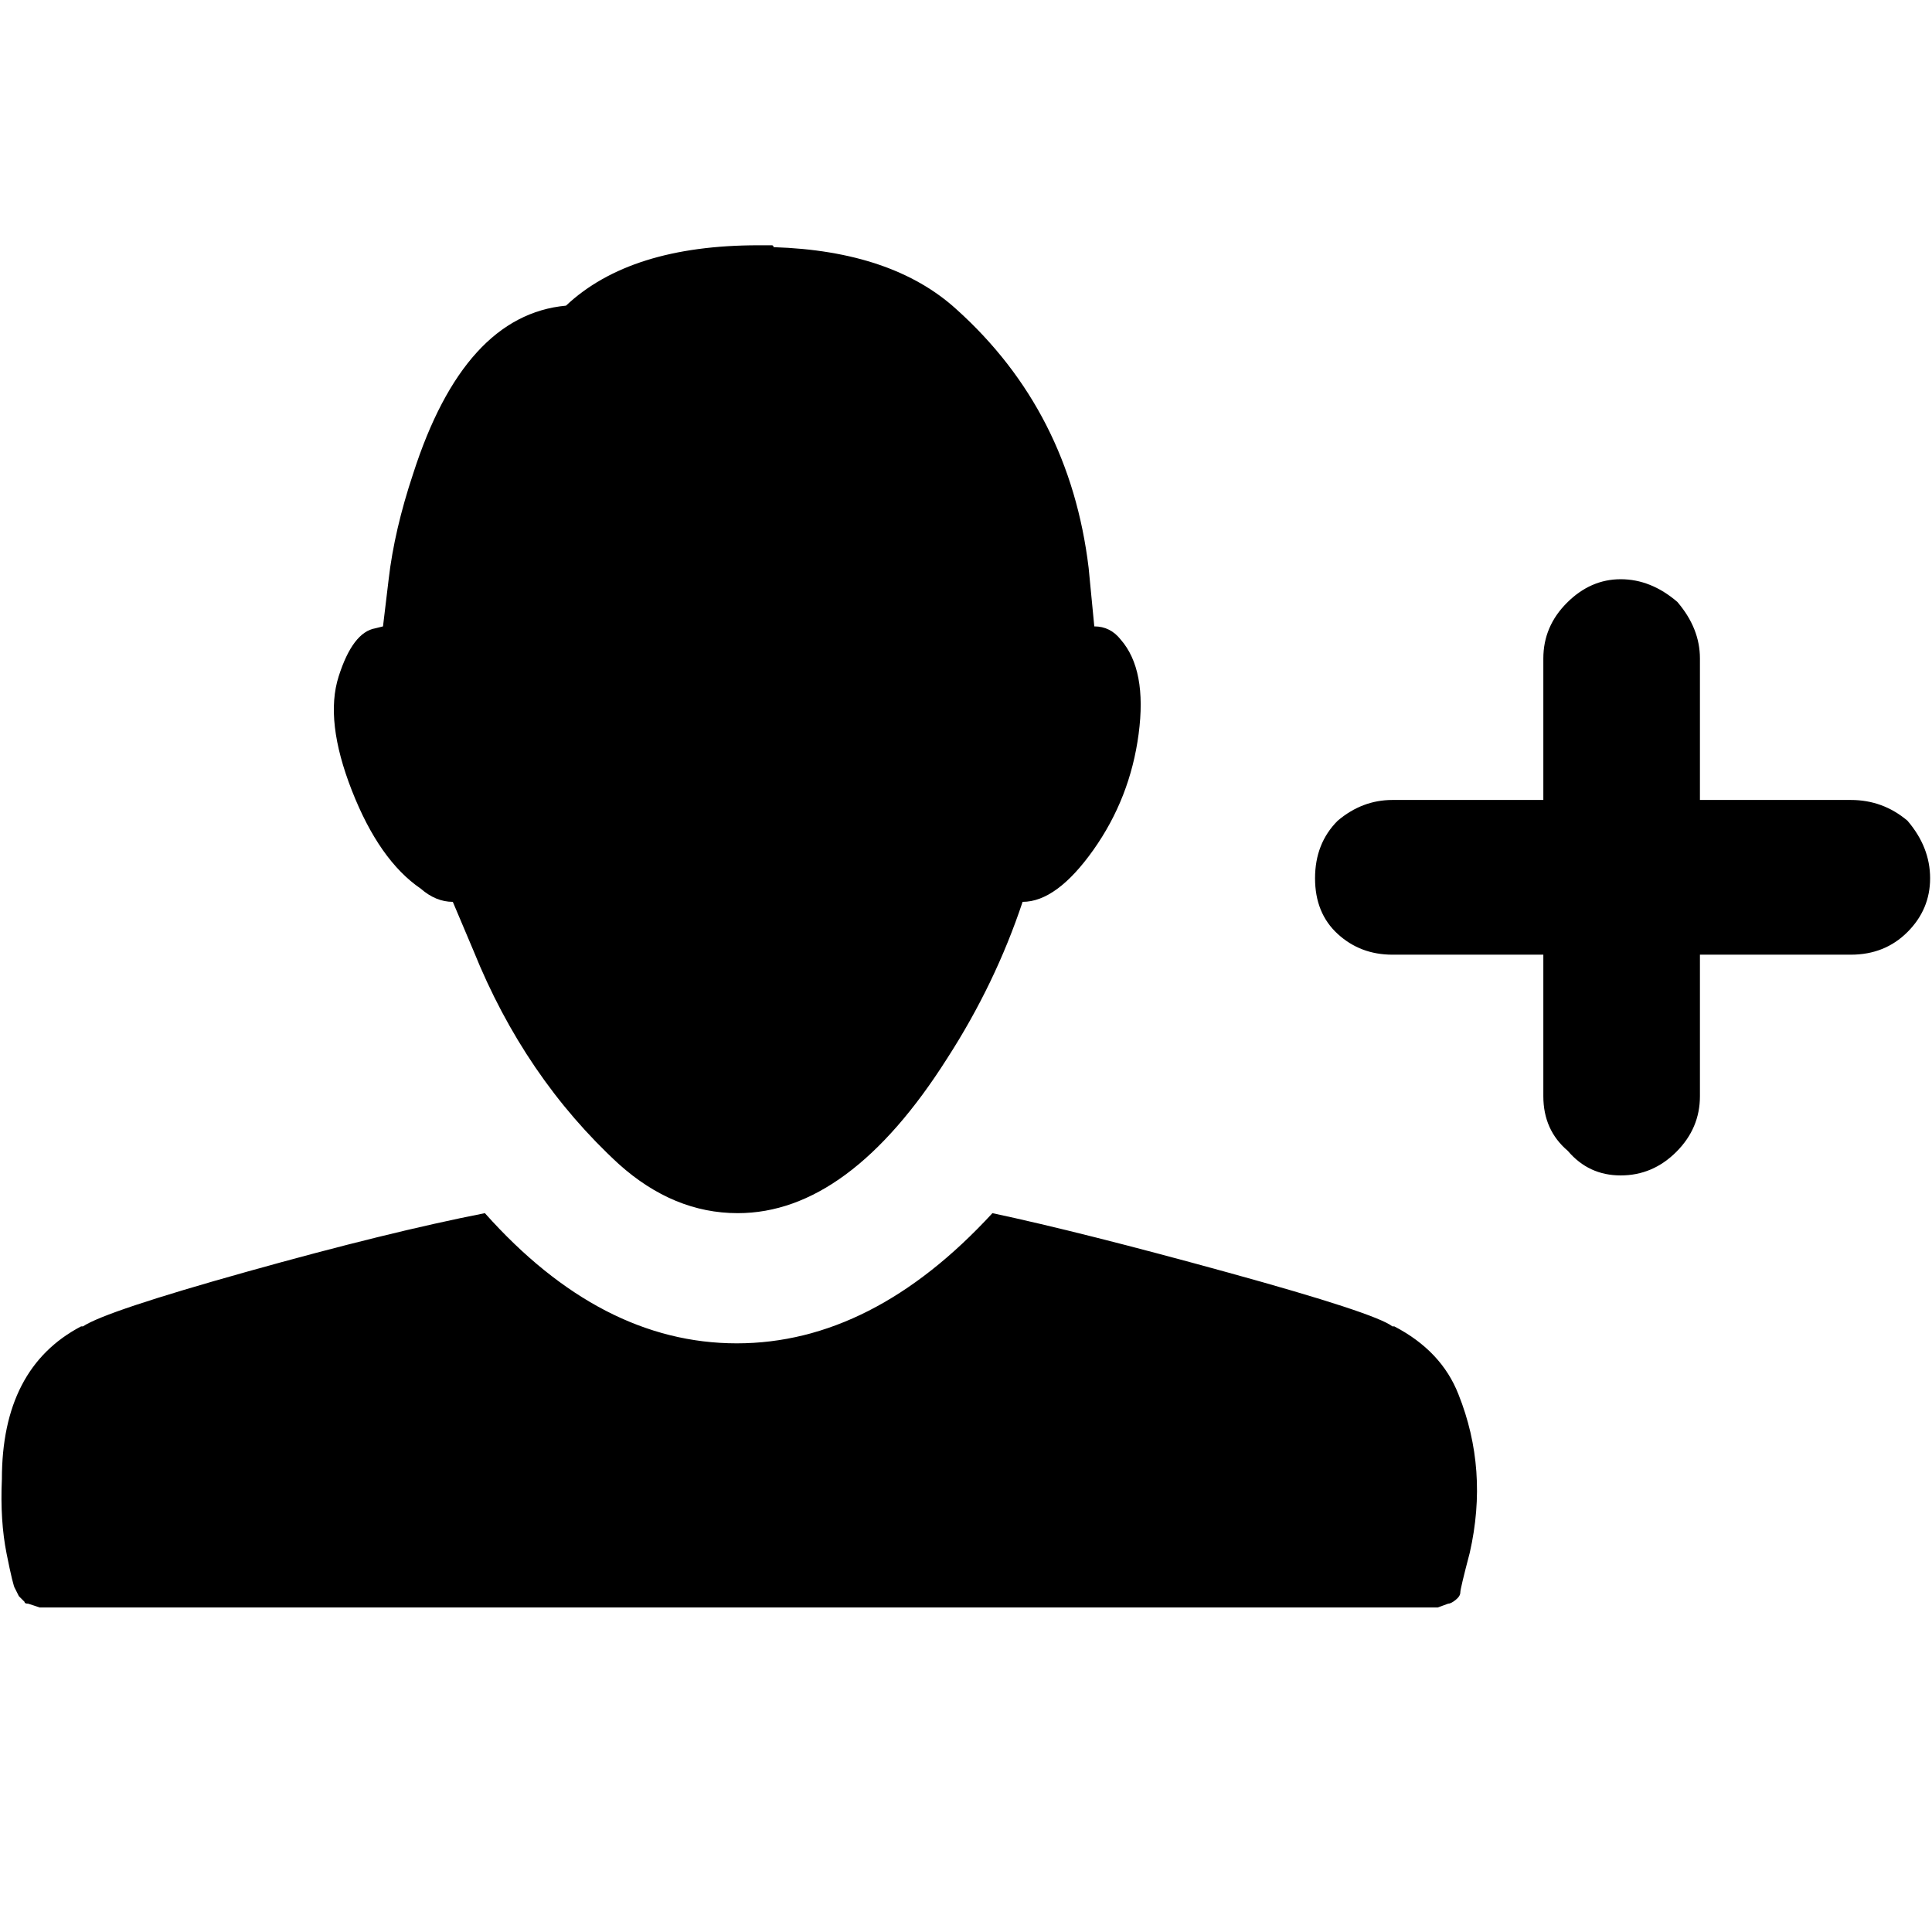 <svg xmlns="http://www.w3.org/2000/svg" viewBox="0 -1920 2048 2048">
	<path d="M1535 -220L1524 -216H42L30 -220Q26 -220 26 -222L20 -228L16 -236Q14 -238 7 -273Q0 -308 2 -352Q2 -470 86 -514H88Q112 -530 262 -572Q412 -614 514 -634Q637 -496 781 -496Q925 -496 1052 -634Q1146 -614 1302 -571Q1458 -528 1476 -514H1478Q1528 -488 1546 -442Q1578 -362 1558 -274Q1548 -236 1548 -232Q1548 -228 1543 -224Q1538 -220 1535 -220ZM1962 -908H1802V-758Q1802 -724 1777 -699Q1752 -674 1718 -674Q1684 -674 1662 -700Q1636 -722 1636 -758V-908H1476Q1442 -908 1418 -930Q1394 -952 1394 -989Q1394 -1026 1418 -1050Q1444 -1072 1476 -1072H1636V-1222Q1636 -1256 1661 -1281Q1686 -1306 1718 -1306Q1750 -1306 1778 -1282Q1802 -1254 1802 -1222V-1072H1962Q1996 -1072 2022 -1050Q2046 -1022 2046 -989Q2046 -956 2022 -932Q1998 -908 1962 -908ZM804 -1660H818Q820 -1660 820 -1658Q946 -1654 1014 -1592Q1134 -1484 1154 -1318L1160 -1256Q1177 -1256 1188 -1242Q1216 -1210 1207 -1142Q1198 -1074 1159 -1019Q1120 -964 1084 -964Q1055 -877 1004 -798Q900 -634 782 -634Q714 -634 656 -686Q556 -778 502 -912L480 -964Q462 -964 446 -978Q402 -1008 373 -1082Q344 -1156 359 -1203Q374 -1250 398 -1254L406 -1256L412 -1306Q418 -1358 438 -1418Q492 -1586 600 -1596Q668 -1660 804 -1660Z"/>
</svg>